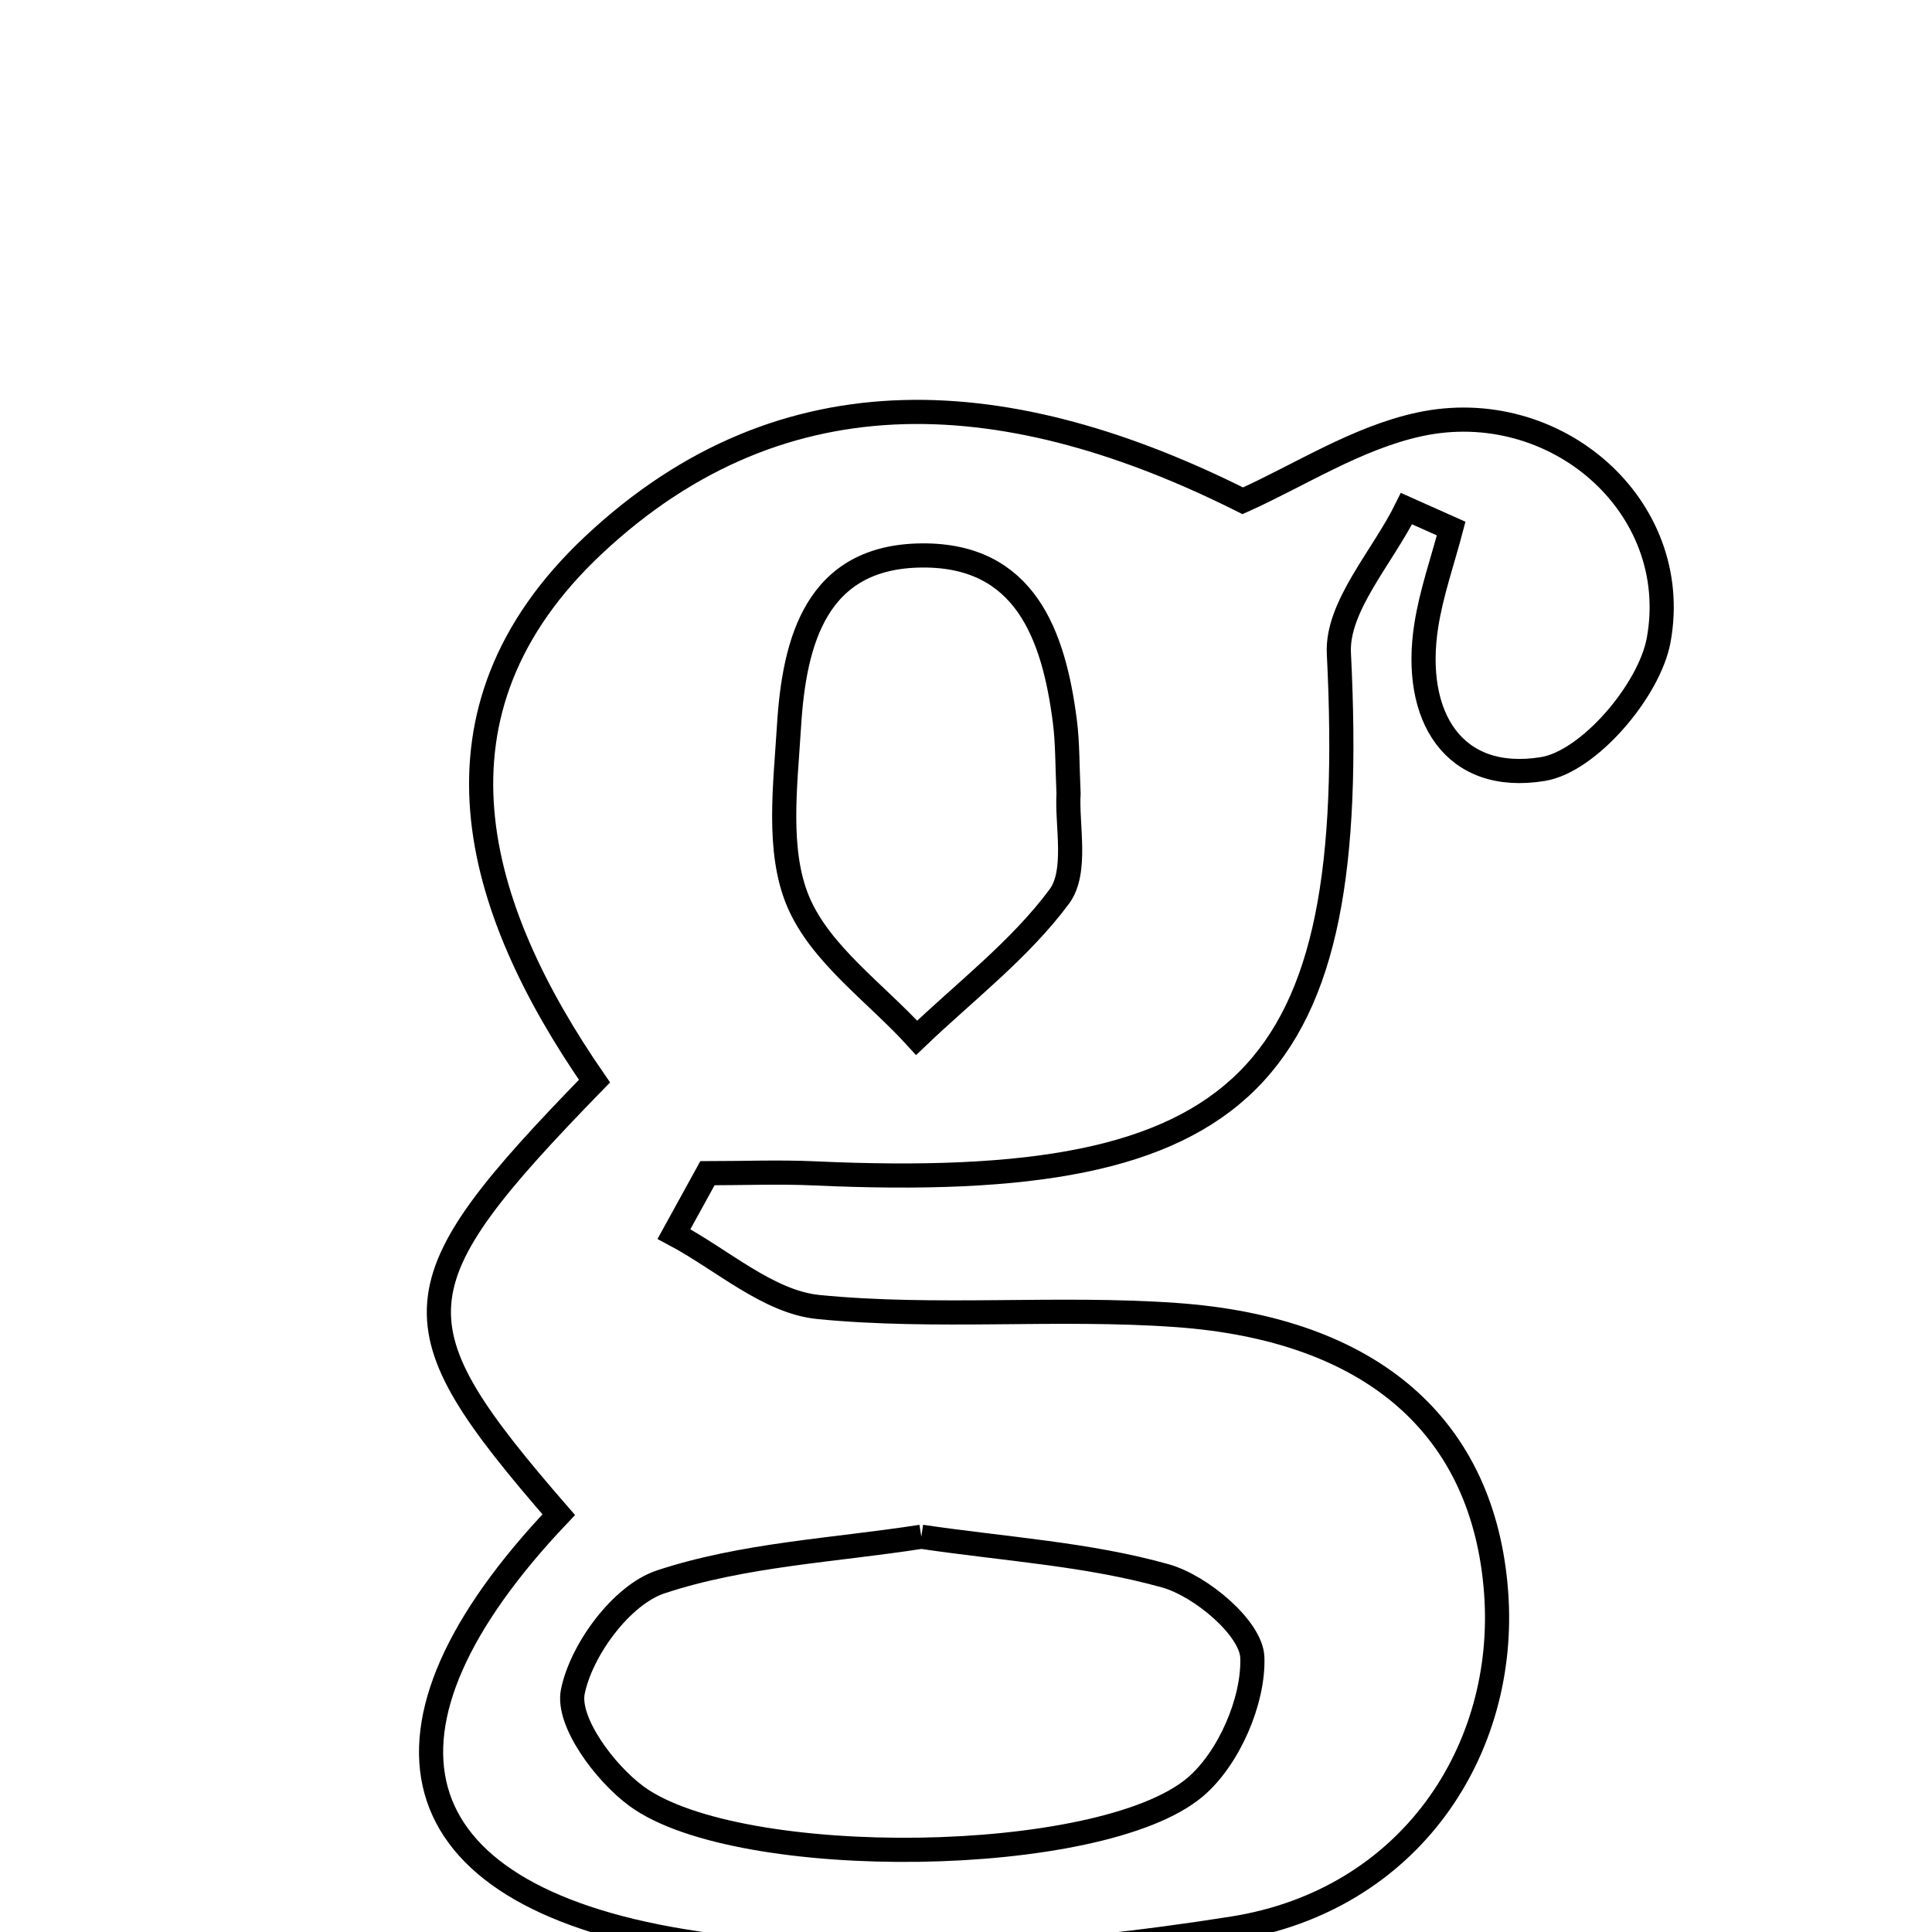 <svg xmlns="http://www.w3.org/2000/svg" viewBox="0.0 0.0 24.0 24.0" height="200px" width="200px"><path fill="none" stroke="black" stroke-width=".3" stroke-opacity="1.0"  filling="0" d="M17.631 5.272 C19.32 4.906 20.907 6.288 20.605 7.949 C20.491 8.576 19.738 9.46 19.167 9.553 C18.054 9.735 17.541 8.897 17.718 7.768 C17.782 7.361 17.922 6.966 18.027 6.566 C17.842 6.483 17.657 6.4 17.472 6.318 C17.177 6.918 16.603 7.532 16.632 8.116 C16.897 13.41 15.508 14.823 10.116 14.576 C9.674 14.556 9.231 14.574 8.788 14.574 C8.649 14.825 8.51 15.078 8.372 15.33 C8.969 15.646 9.543 16.174 10.165 16.236 C11.632 16.381 13.126 16.231 14.601 16.335 C17.062 16.507 18.432 17.743 18.585 19.777 C18.733 21.738 17.516 23.607 15.316 23.956 C13.078 24.31 10.699 24.477 8.483 24.113 C4.897 23.524 4.41 21.478 6.941 18.816 C4.874 16.434 4.901 15.981 7.385 13.43 C5.891 11.271 5.165 8.844 7.371 6.773 C9.757 4.533 12.579 4.787 15.438 6.221 C16.137 5.908 16.851 5.441 17.631 5.272"></path>
<path fill="none" stroke="black" stroke-width=".3" stroke-opacity="1.0"  filling="0" d="M11.457 6.9 C12.732 6.892 13.09 7.885 13.228 8.96 C13.263 9.233 13.258 9.511 13.274 9.858 C13.25 10.246 13.388 10.828 13.159 11.137 C12.669 11.797 11.989 12.316 11.387 12.892 C10.879 12.334 10.19 11.853 9.914 11.197 C9.649 10.566 9.757 9.752 9.801 9.024 C9.866 7.964 10.139 6.908 11.457 6.9"></path>
<path fill="none" stroke="black" stroke-width=".3" stroke-opacity="1.0"  filling="0" d="M11.445 19.09 C12.489 19.244 13.513 19.305 14.477 19.576 C14.92 19.7 15.544 20.227 15.557 20.589 C15.576 21.127 15.264 21.847 14.847 22.2 C13.674 23.193 9.18 23.244 7.908 22.314 C7.513 22.024 7.04 21.387 7.116 21.014 C7.222 20.491 7.724 19.811 8.207 19.651 C9.24 19.309 10.369 19.258 11.445 19.09"></path></svg>